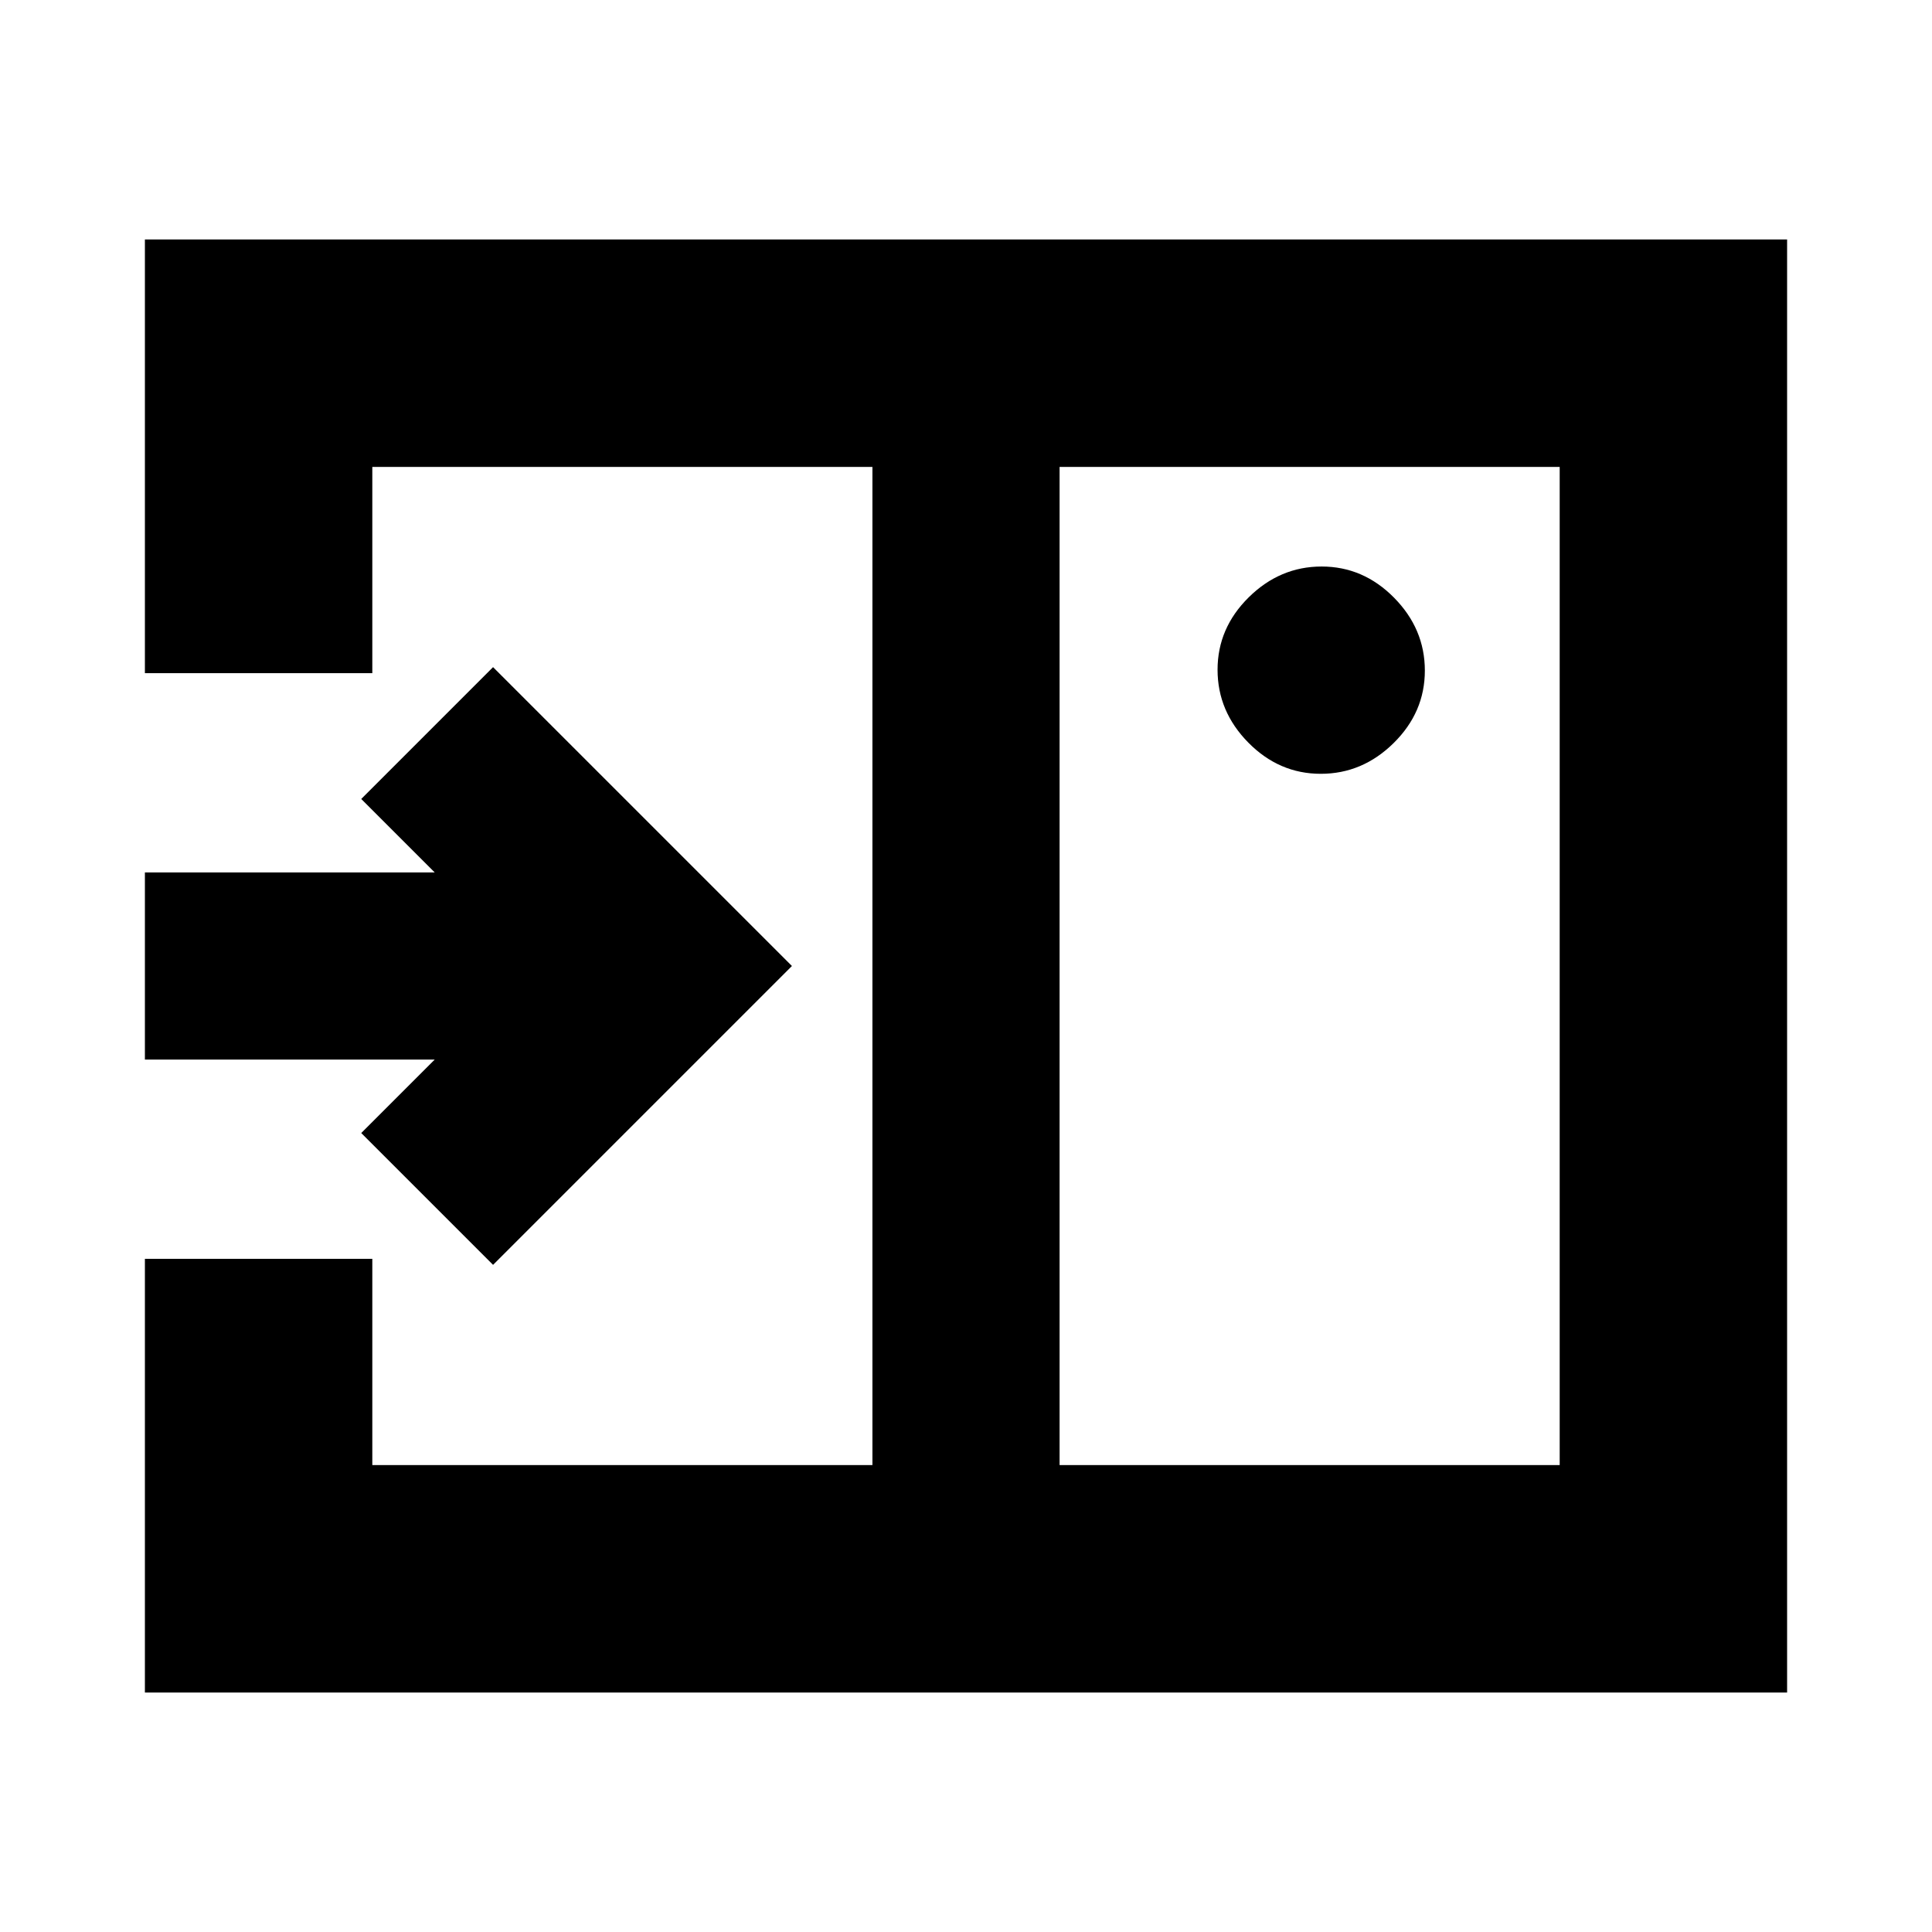 <svg xmlns="http://www.w3.org/2000/svg" height="20" viewBox="0 96 960 960" width="20"><path d="M245 724.5 393.5 576 245 427.5 179.5 493l36.5 36.5H72v93h144L179.5 659l65.5 65.5Zm411.289-244q20.711 0 36.211-15.289 15.5-15.29 15.5-36Q708 408.5 692.711 393q-15.29-15.5-36-15.5-20.711 0-36.211 15.289-15.5 15.29-15.5 36Q605 449.5 620.289 465q15.29 15.5 36 15.5ZM526.5 824H775V328H526.5v496ZM72 937V721.5h113V824h248.5V328H185v102.5H72V215h816v722H72Zm361.5-113V328v496Z"/></svg>